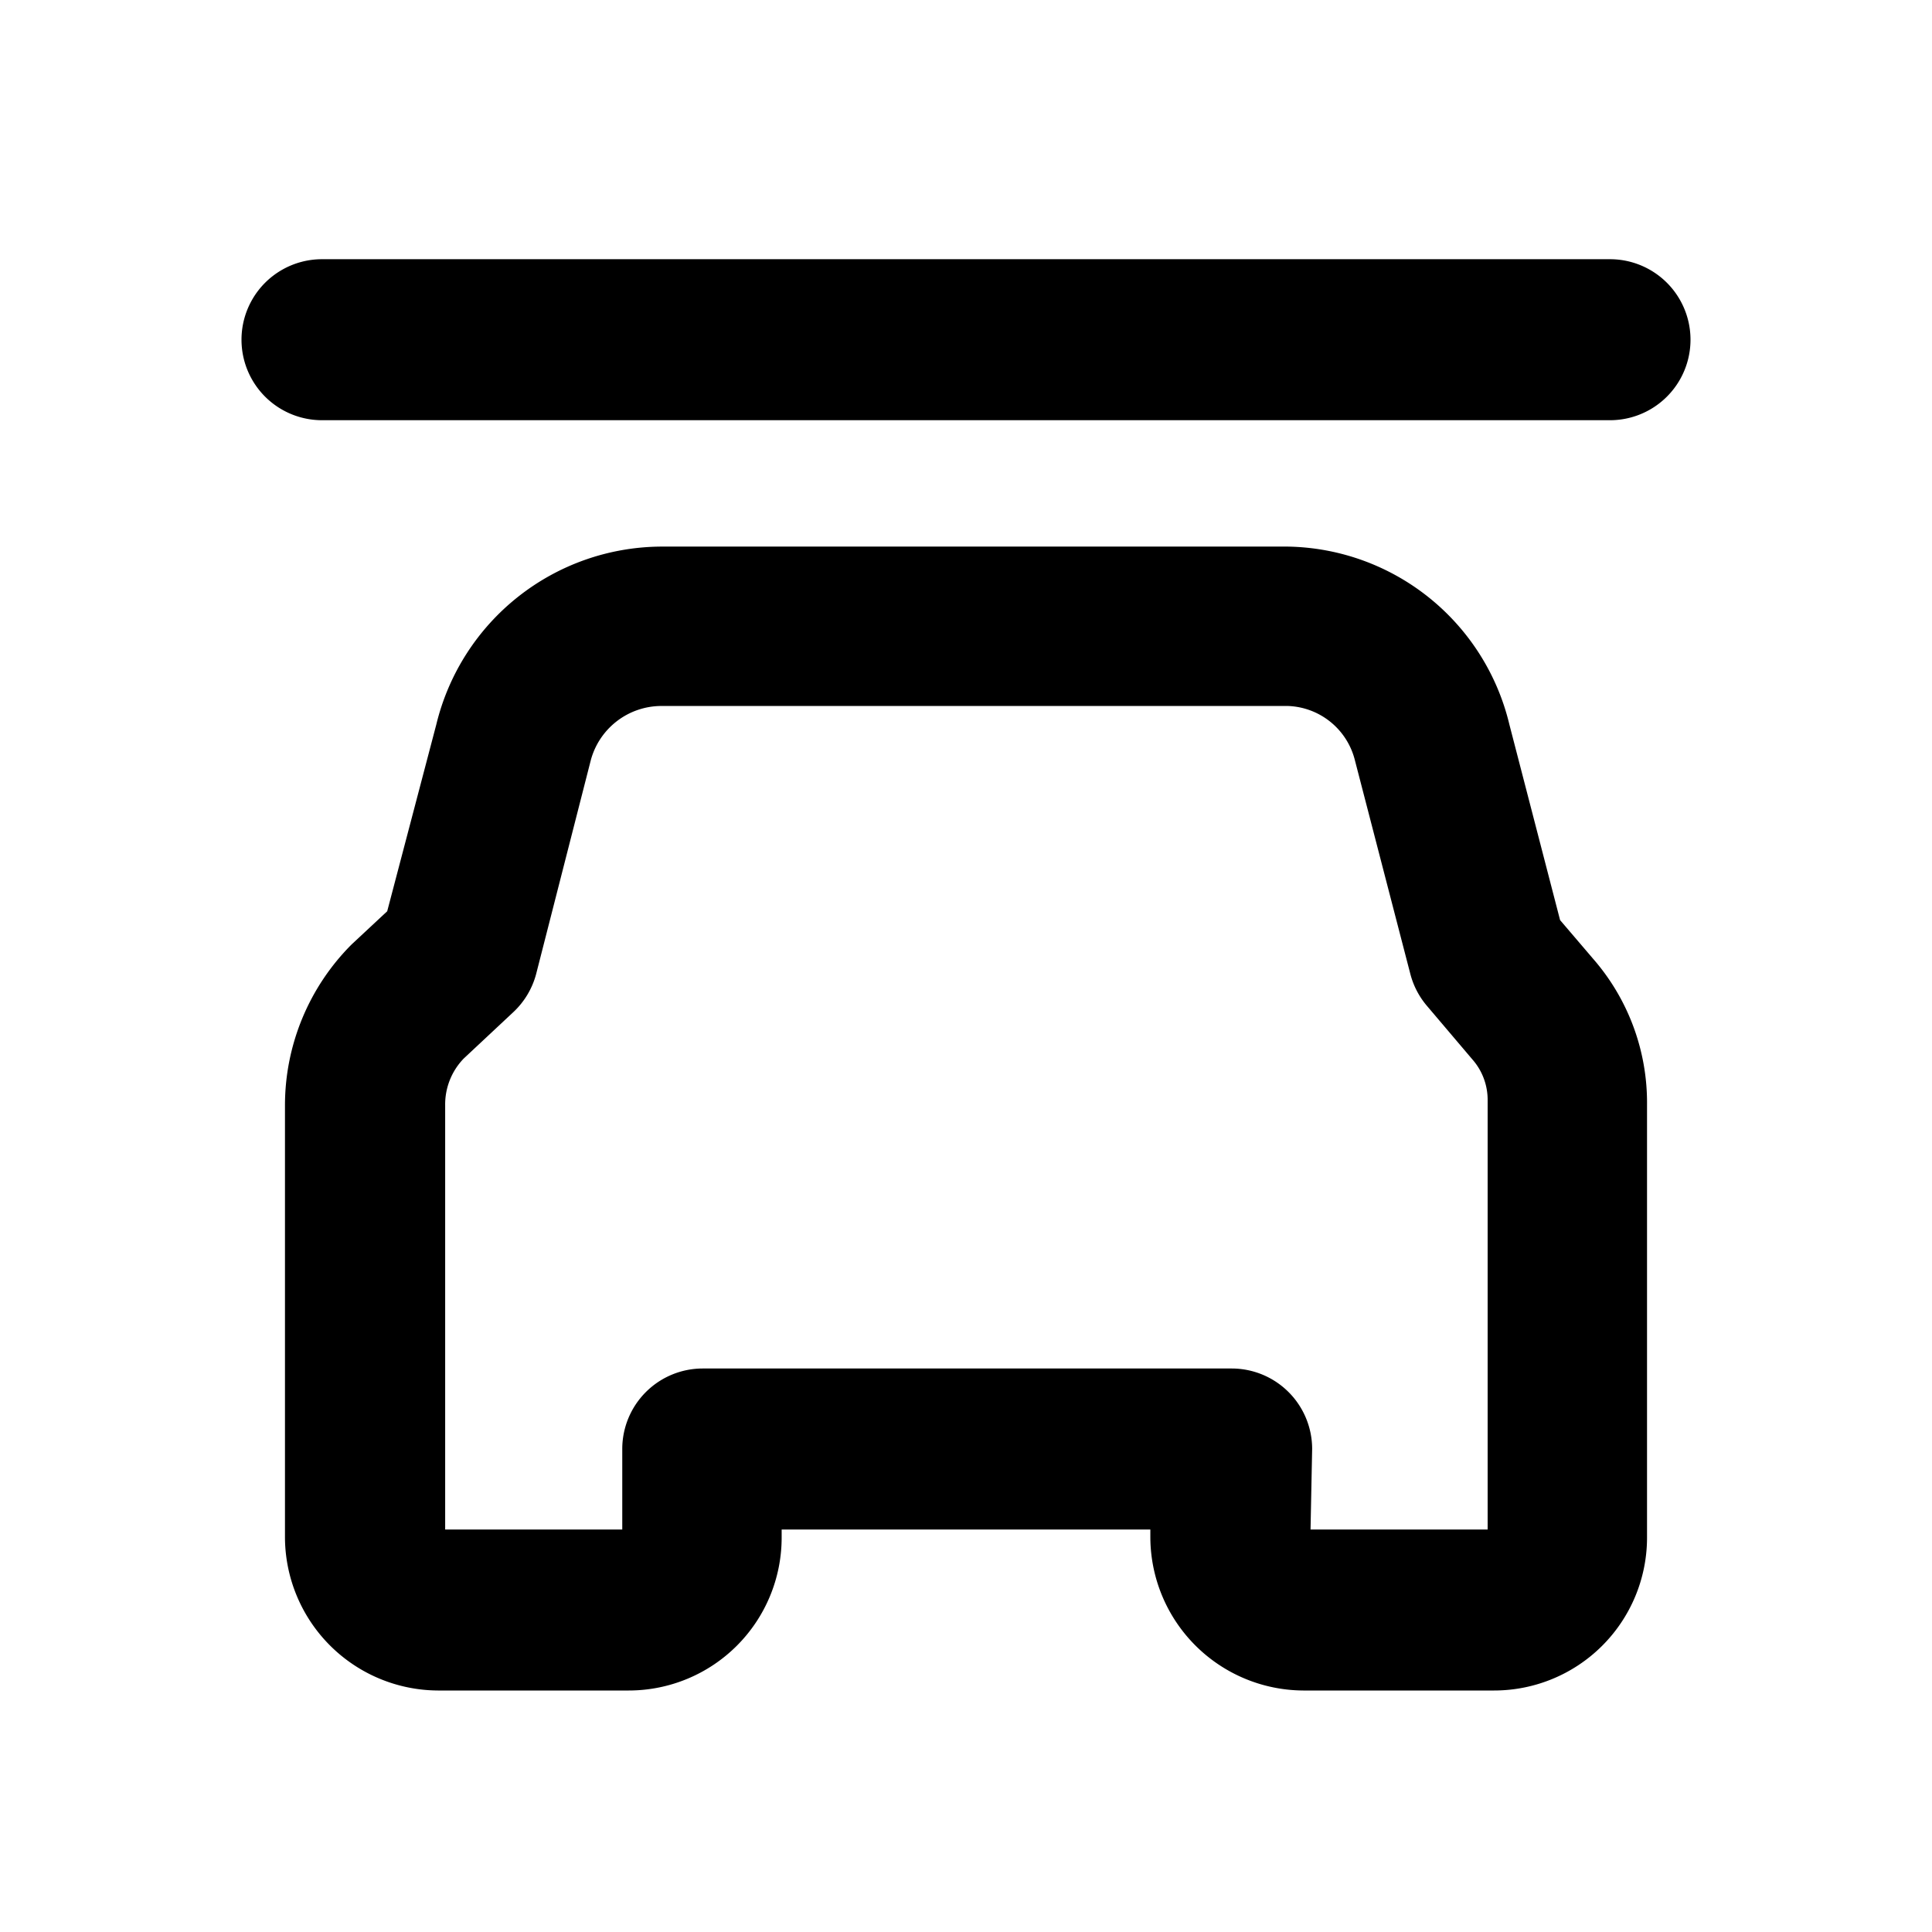 <svg xmlns="http://www.w3.org/2000/svg" width="24" height="24" viewBox="0 0 24 24"><title>icons</title><g id="Layer_1" data-name="Layer 1"><path d="M20,5.22H4a1,1,0,0,1,0-2H20a1,1,0,1,1,0,2Z"/></g><g id="Layer_2" data-name="Layer 2"><path d="M18.56,21H16.19a1.91,1.91,0,0,1-1.9-1.9V19H9.71v.1A1.9,1.9,0,0,1,7.81,21H5.44a1.91,1.91,0,0,1-1.9-1.9V13.73a2.83,2.83,0,0,1,.83-2l.44-.41L5.42,9A2.89,2.89,0,0,1,8.21,6.79H16A2.88,2.88,0,0,1,18.75,9l.63,2.43.41.48h0a2.72,2.72,0,0,1,.67,1.81v5.39A1.9,1.9,0,0,1,18.56,21Zm-2.28-2h2.2V13.67a.76.76,0,0,0-.19-.51l-.56-.66a1,1,0,0,1-.21-.4l-.69-2.66A.89.89,0,0,0,16,8.77H8.21a.91.91,0,0,0-.87.67L6.66,12.1a1,1,0,0,1-.28.47l-.62.58a.82.82,0,0,0-.23.58V19h2.2V18a1,1,0,0,1,1-1h6.57a1,1,0,0,1,1,1Z"/></g></svg>